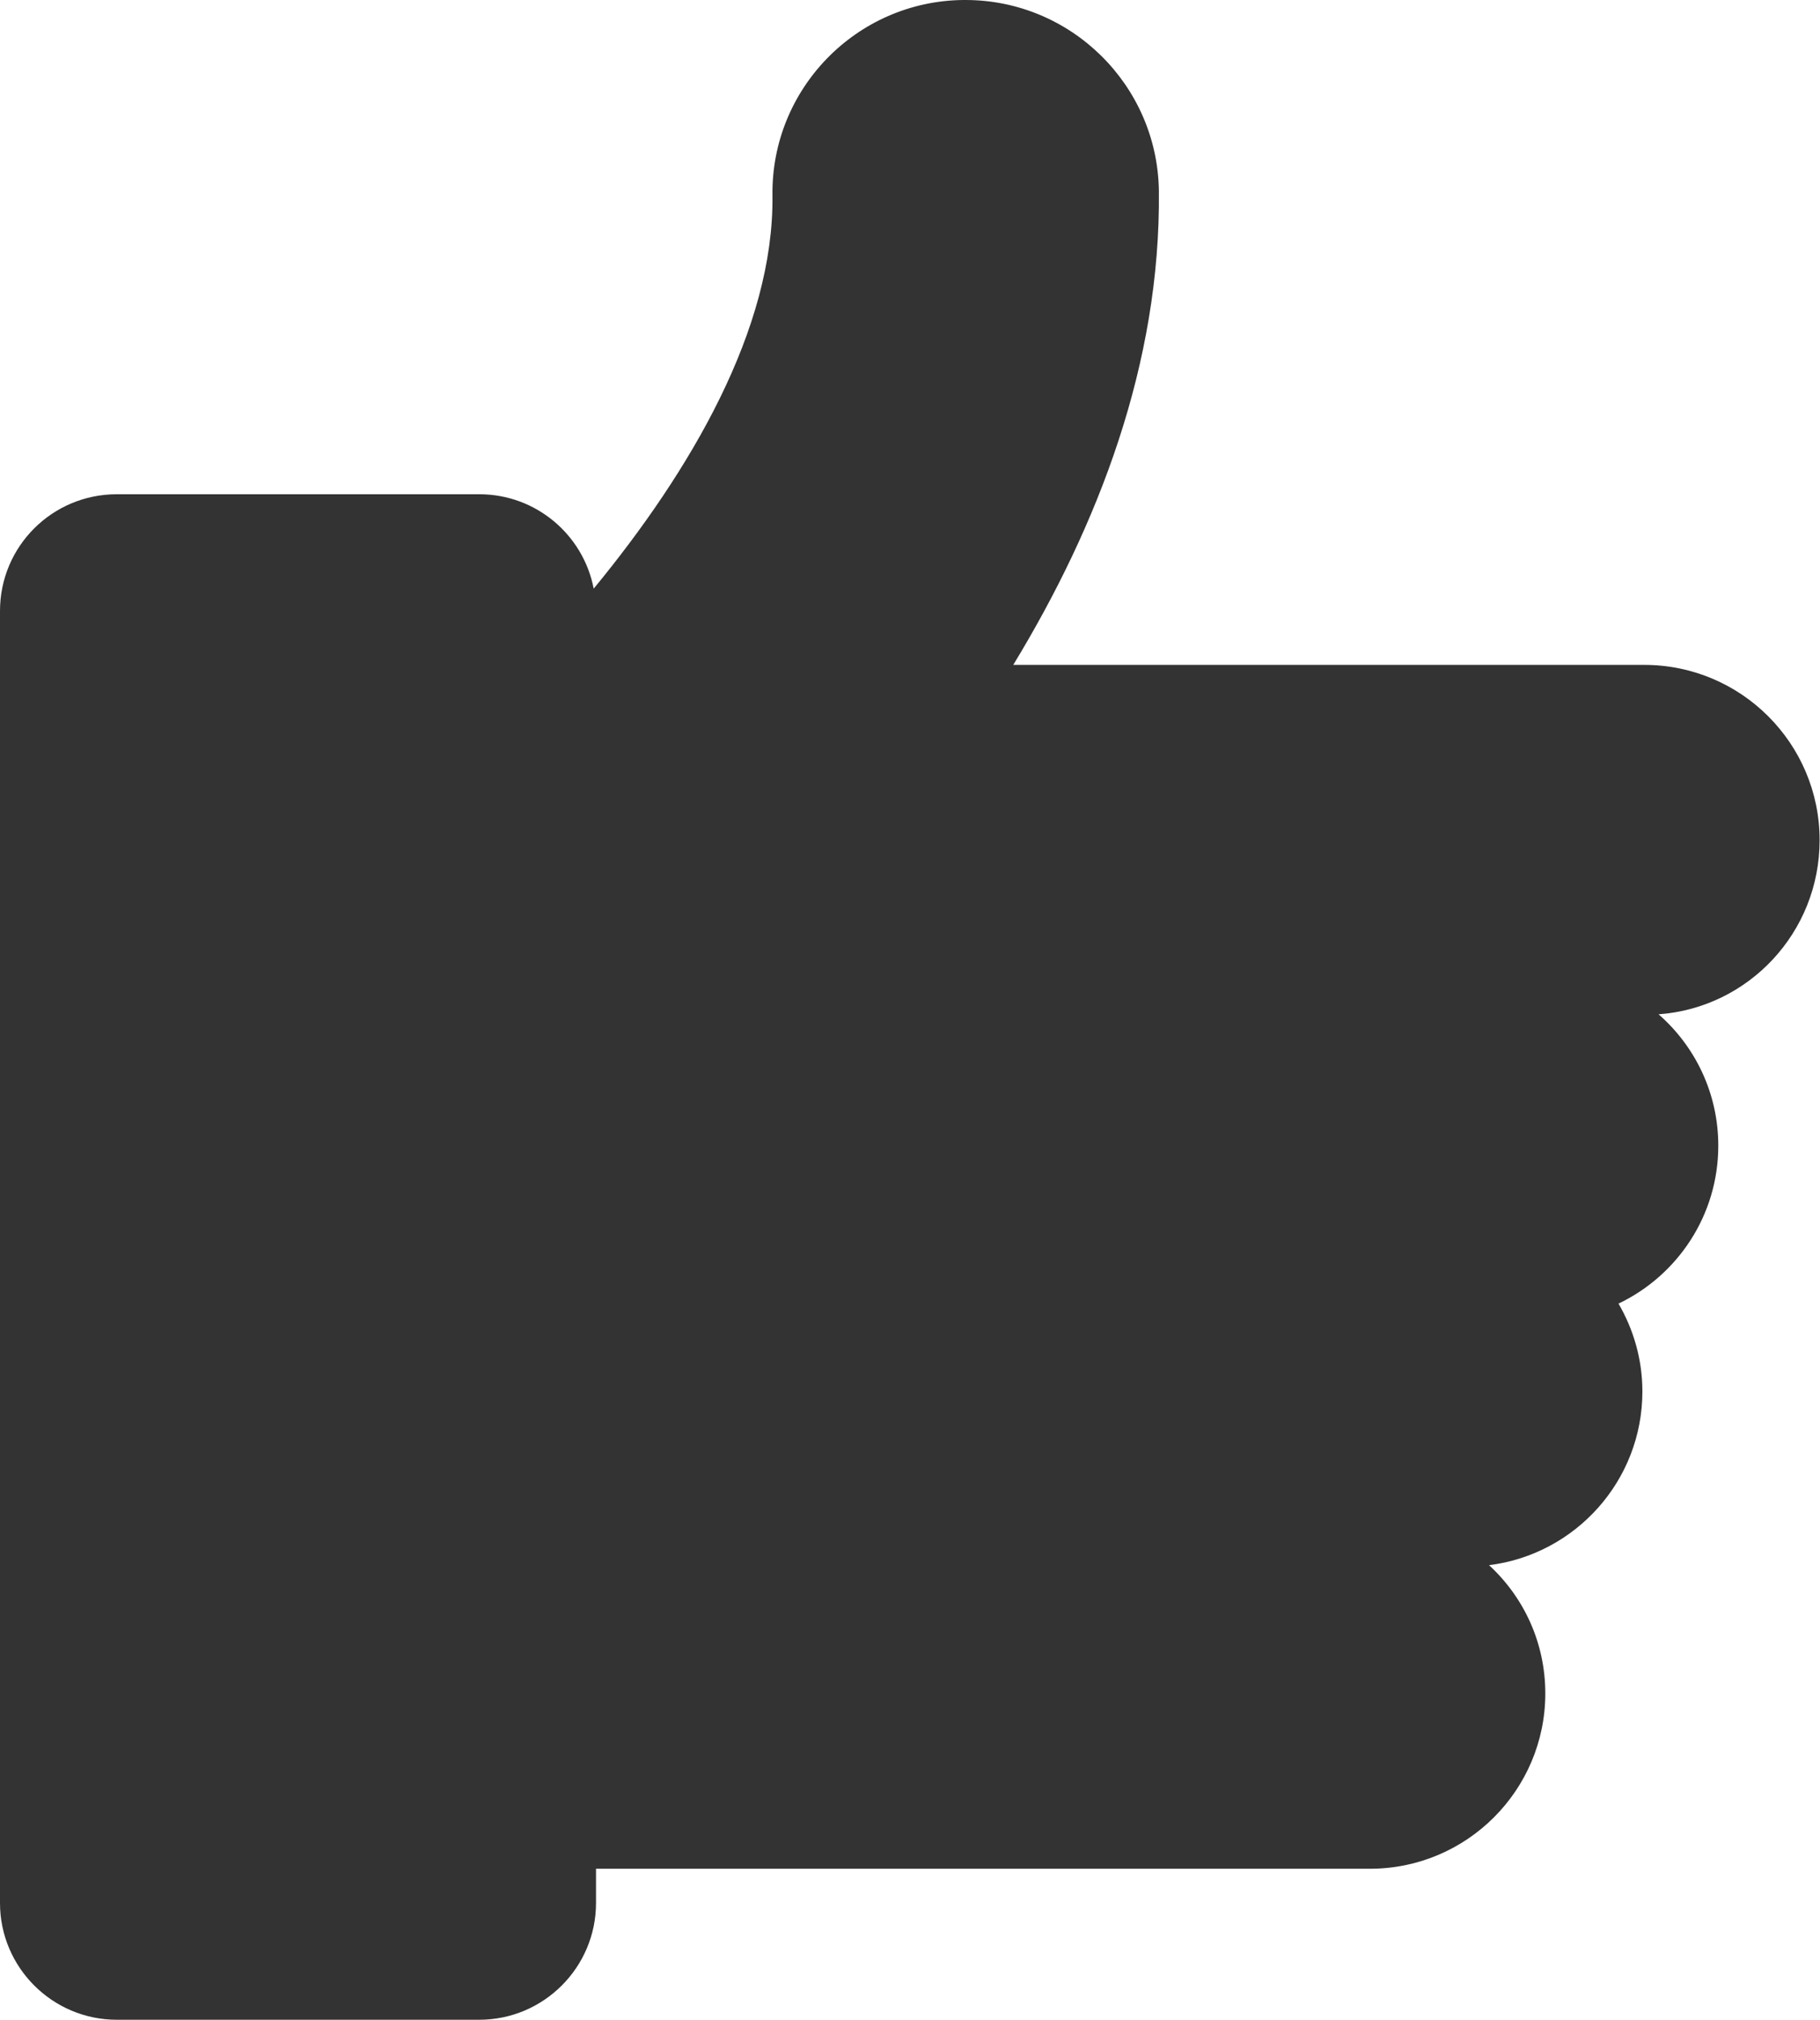 <?xml version="1.0" encoding="utf-8"?>
<!-- Generator: Adobe Illustrator 22.0.1, SVG Export Plug-In . SVG Version: 6.00 Build 0)  -->
<svg version="1.1" id="Layer_1" xmlns="http://www.w3.org/2000/svg" xmlns:xlink="http://www.w3.org/1999/xlink" x="0px" y="0px"
	 viewBox="0 0 472.4 524.3" style="enable-background:new 0 0 472.4 524.3;" xml:space="preserve">
<style type="text/css">
	.st0{fill:#333333;}
</style>
<path class="st0" d="M472.3,218.1c0-25.1-20.4-45.5-45.5-45.5H263c22-36.2,38.3-78.2,37.8-123.1C300.4,22.1,278,0,250.6,0
	c-0.2,0-0.4,0-0.6,0c-27.7,0.3-49.9,23.1-49.5,50.8c0.4,34.6-21.3,71.5-46.4,102c-2.7-14-15-24.5-29.7-24.5H30.3
	C13.6,128.3,0,141.8,0,158.6V494c0,16.7,13.6,30.3,30.3,30.3h94.1c16.7,0,30.3-13.6,30.3-30.3v-8.9h200.9
	c25.1,0,45.5-20.4,45.5-45.5c0-13.2-5.6-25-14.6-33.3c22.4-2.8,39.8-21.9,39.8-45.1c0-8.3-2.3-16.1-6.2-22.8
	c15.3-7.3,25.9-22.9,25.9-41c0-13.6-6-25.8-15.5-34.1C453.9,261.6,472.3,242,472.3,218.1z"/>
</svg>
